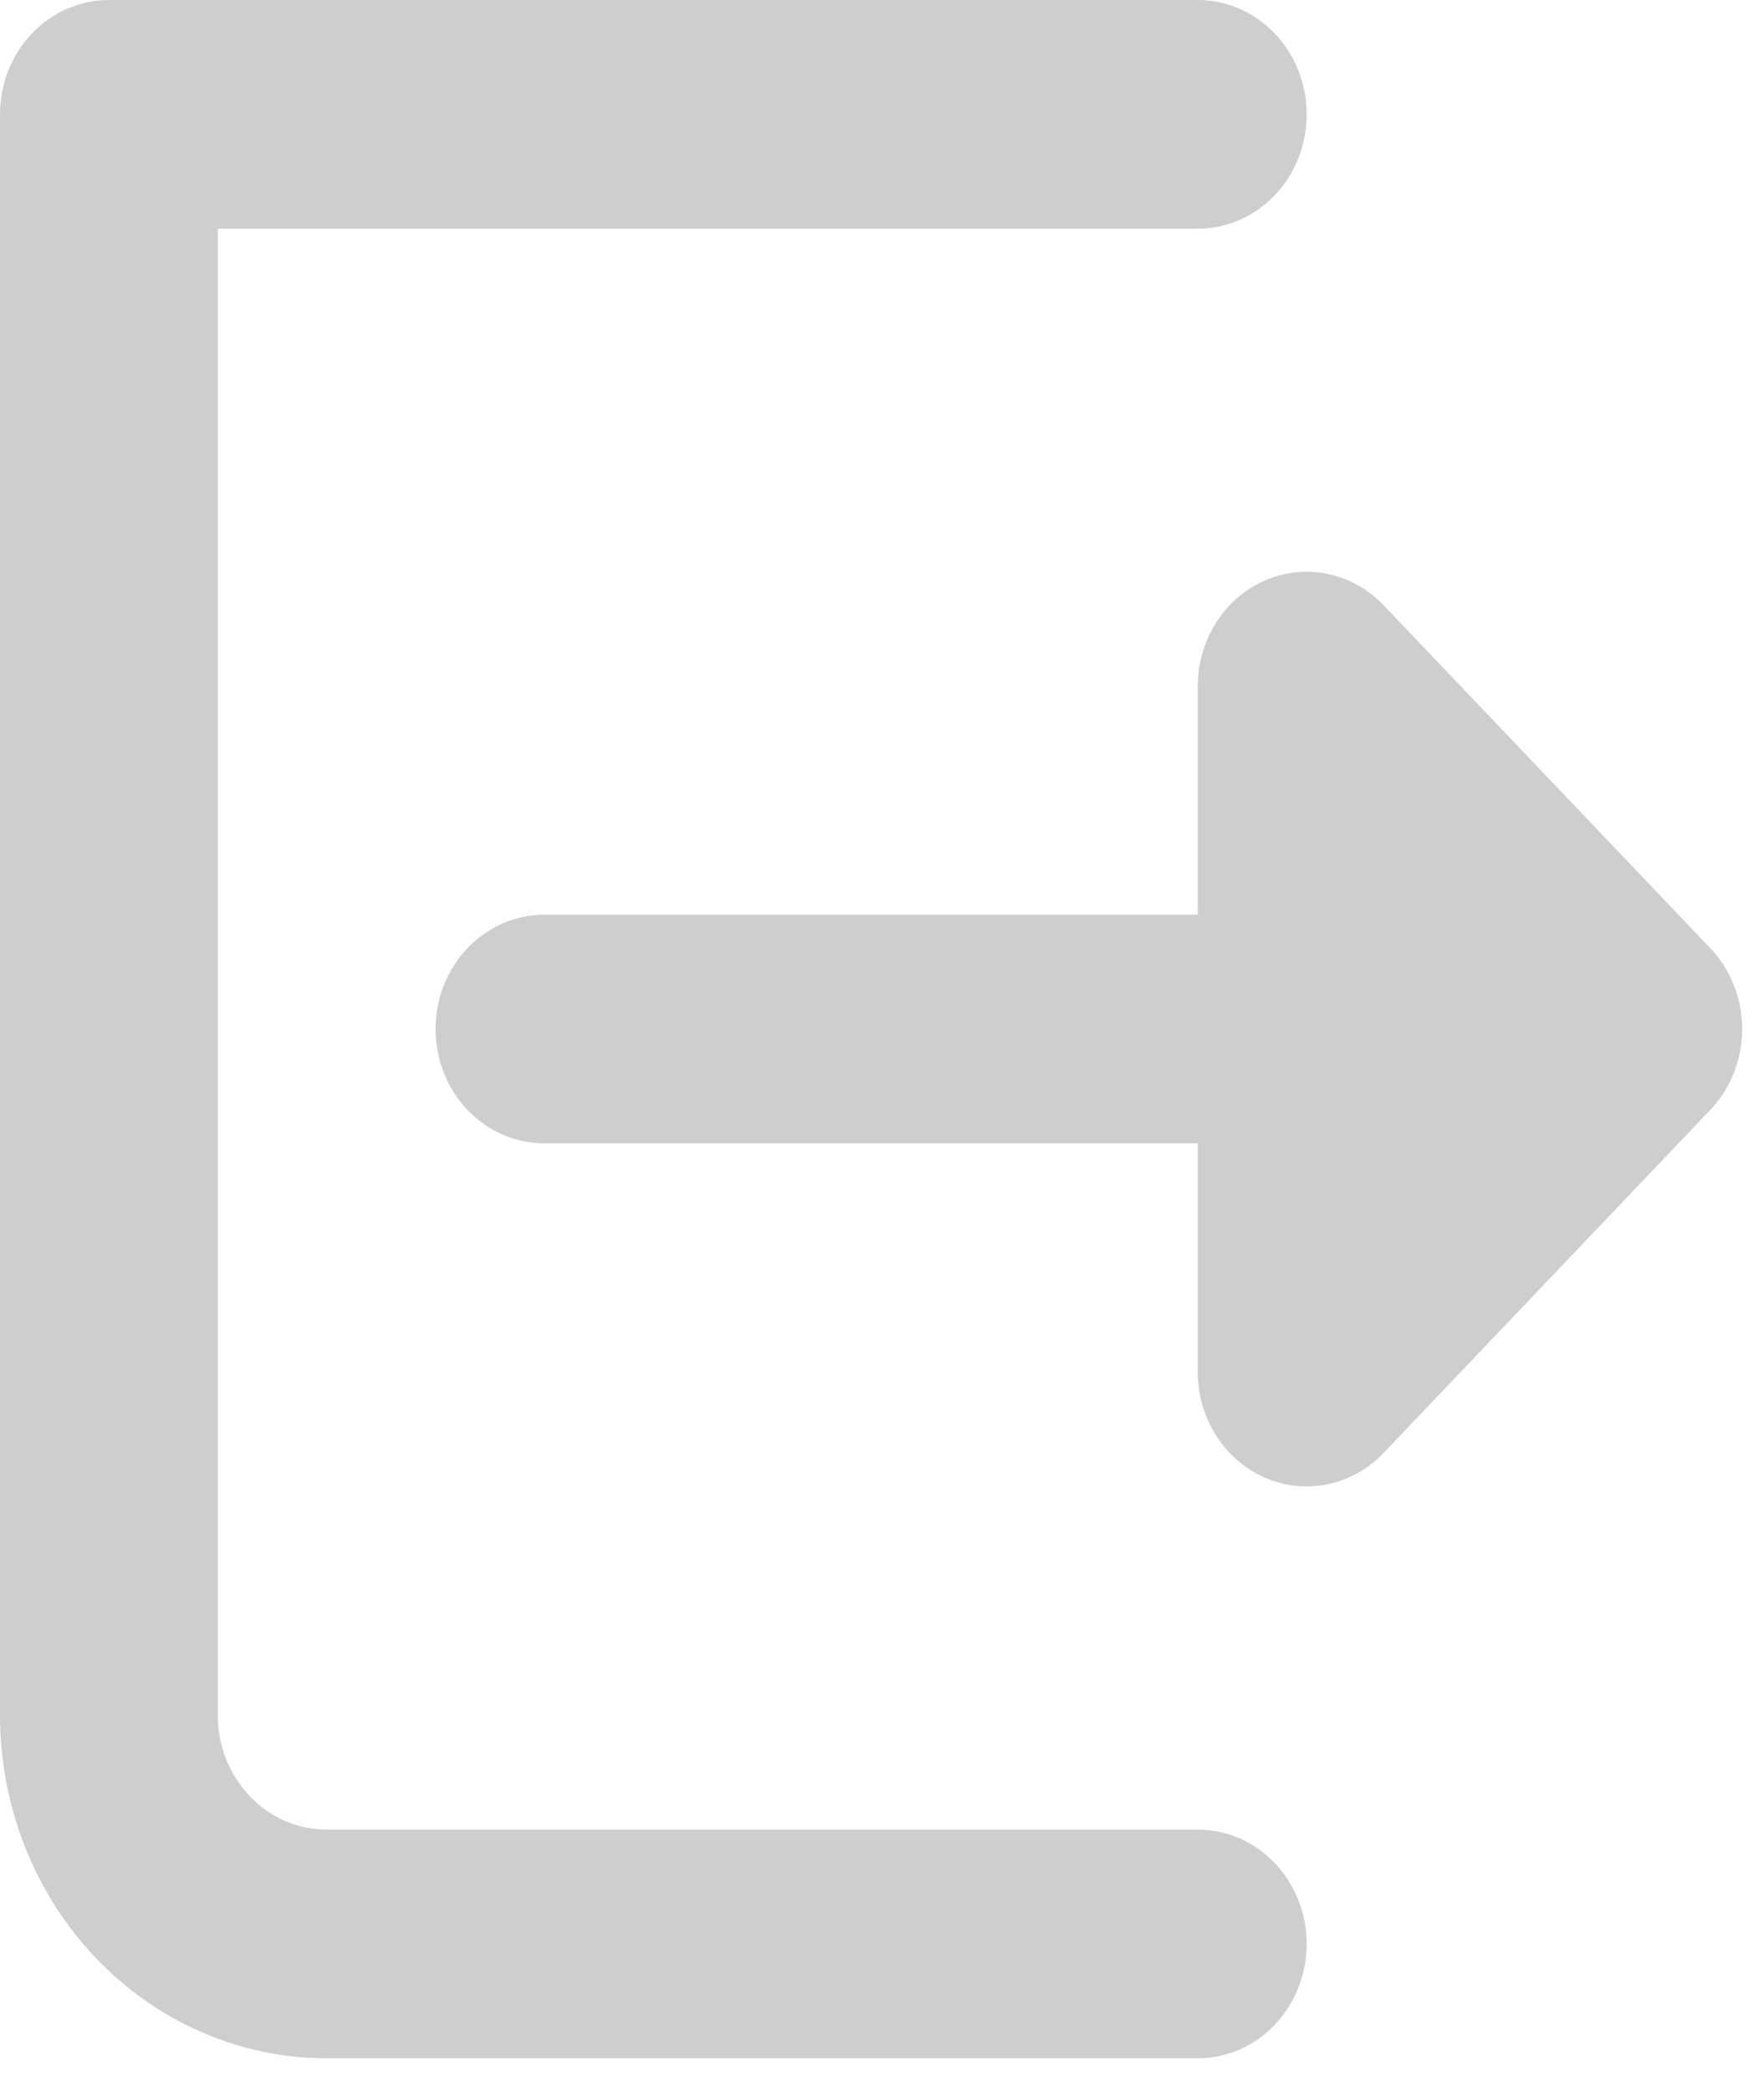 <svg width="27" height="32" viewBox="0 0 27 32" fill="none" xmlns="http://www.w3.org/2000/svg">
<path fill-rule="evenodd" clip-rule="evenodd" d="M18.333 0C18.552 -4.84295e-09 18.769 0.045 18.971 0.133C19.173 0.221 19.357 0.35 19.512 0.513C19.667 0.675 19.789 0.868 19.873 1.08C19.957 1.293 20 1.52 20 1.75C20 1.98 19.957 2.207 19.873 2.42C19.789 2.632 19.667 2.825 19.512 2.987C19.357 3.15 19.173 3.279 18.971 3.367C18.769 3.455 18.552 3.5 18.333 3.5H3.333V26.25C3.333 26.714 3.509 27.159 3.821 27.487C4.134 27.816 4.558 28 5 28H18.333C18.775 28 19.199 28.184 19.512 28.513C19.824 28.841 20 29.286 20 29.75C20 30.214 19.824 30.659 19.512 30.987C19.199 31.316 18.775 31.5 18.333 31.5H5C3.674 31.5 2.402 30.947 1.464 29.962C0.527 28.978 0 27.642 0 26.25V1.75C0 1.286 0.176 0.841 0.488 0.513C0.801 0.184 1.225 0 1.667 0H18.333ZM21.178 9.263C20.945 9.018 20.649 8.852 20.326 8.784C20.002 8.717 19.667 8.751 19.363 8.883C19.059 9.015 18.798 9.239 18.615 9.527C18.432 9.814 18.334 10.152 18.333 10.498V13.998H8.333C7.891 13.998 7.467 14.183 7.155 14.511C6.842 14.839 6.667 15.284 6.667 15.748C6.667 16.212 6.842 16.657 7.155 16.986C7.467 17.314 7.891 17.498 8.333 17.498H18.333V20.998C18.333 21.344 18.431 21.683 18.614 21.97C18.797 22.258 19.058 22.482 19.362 22.615C19.667 22.747 20.002 22.782 20.325 22.714C20.648 22.647 20.945 22.48 21.178 22.235L26.178 16.985C26.491 16.657 26.666 16.212 26.666 15.748C26.666 15.284 26.491 14.839 26.178 14.511L21.178 9.263Z" fill="#CECECE"/>
</svg>
